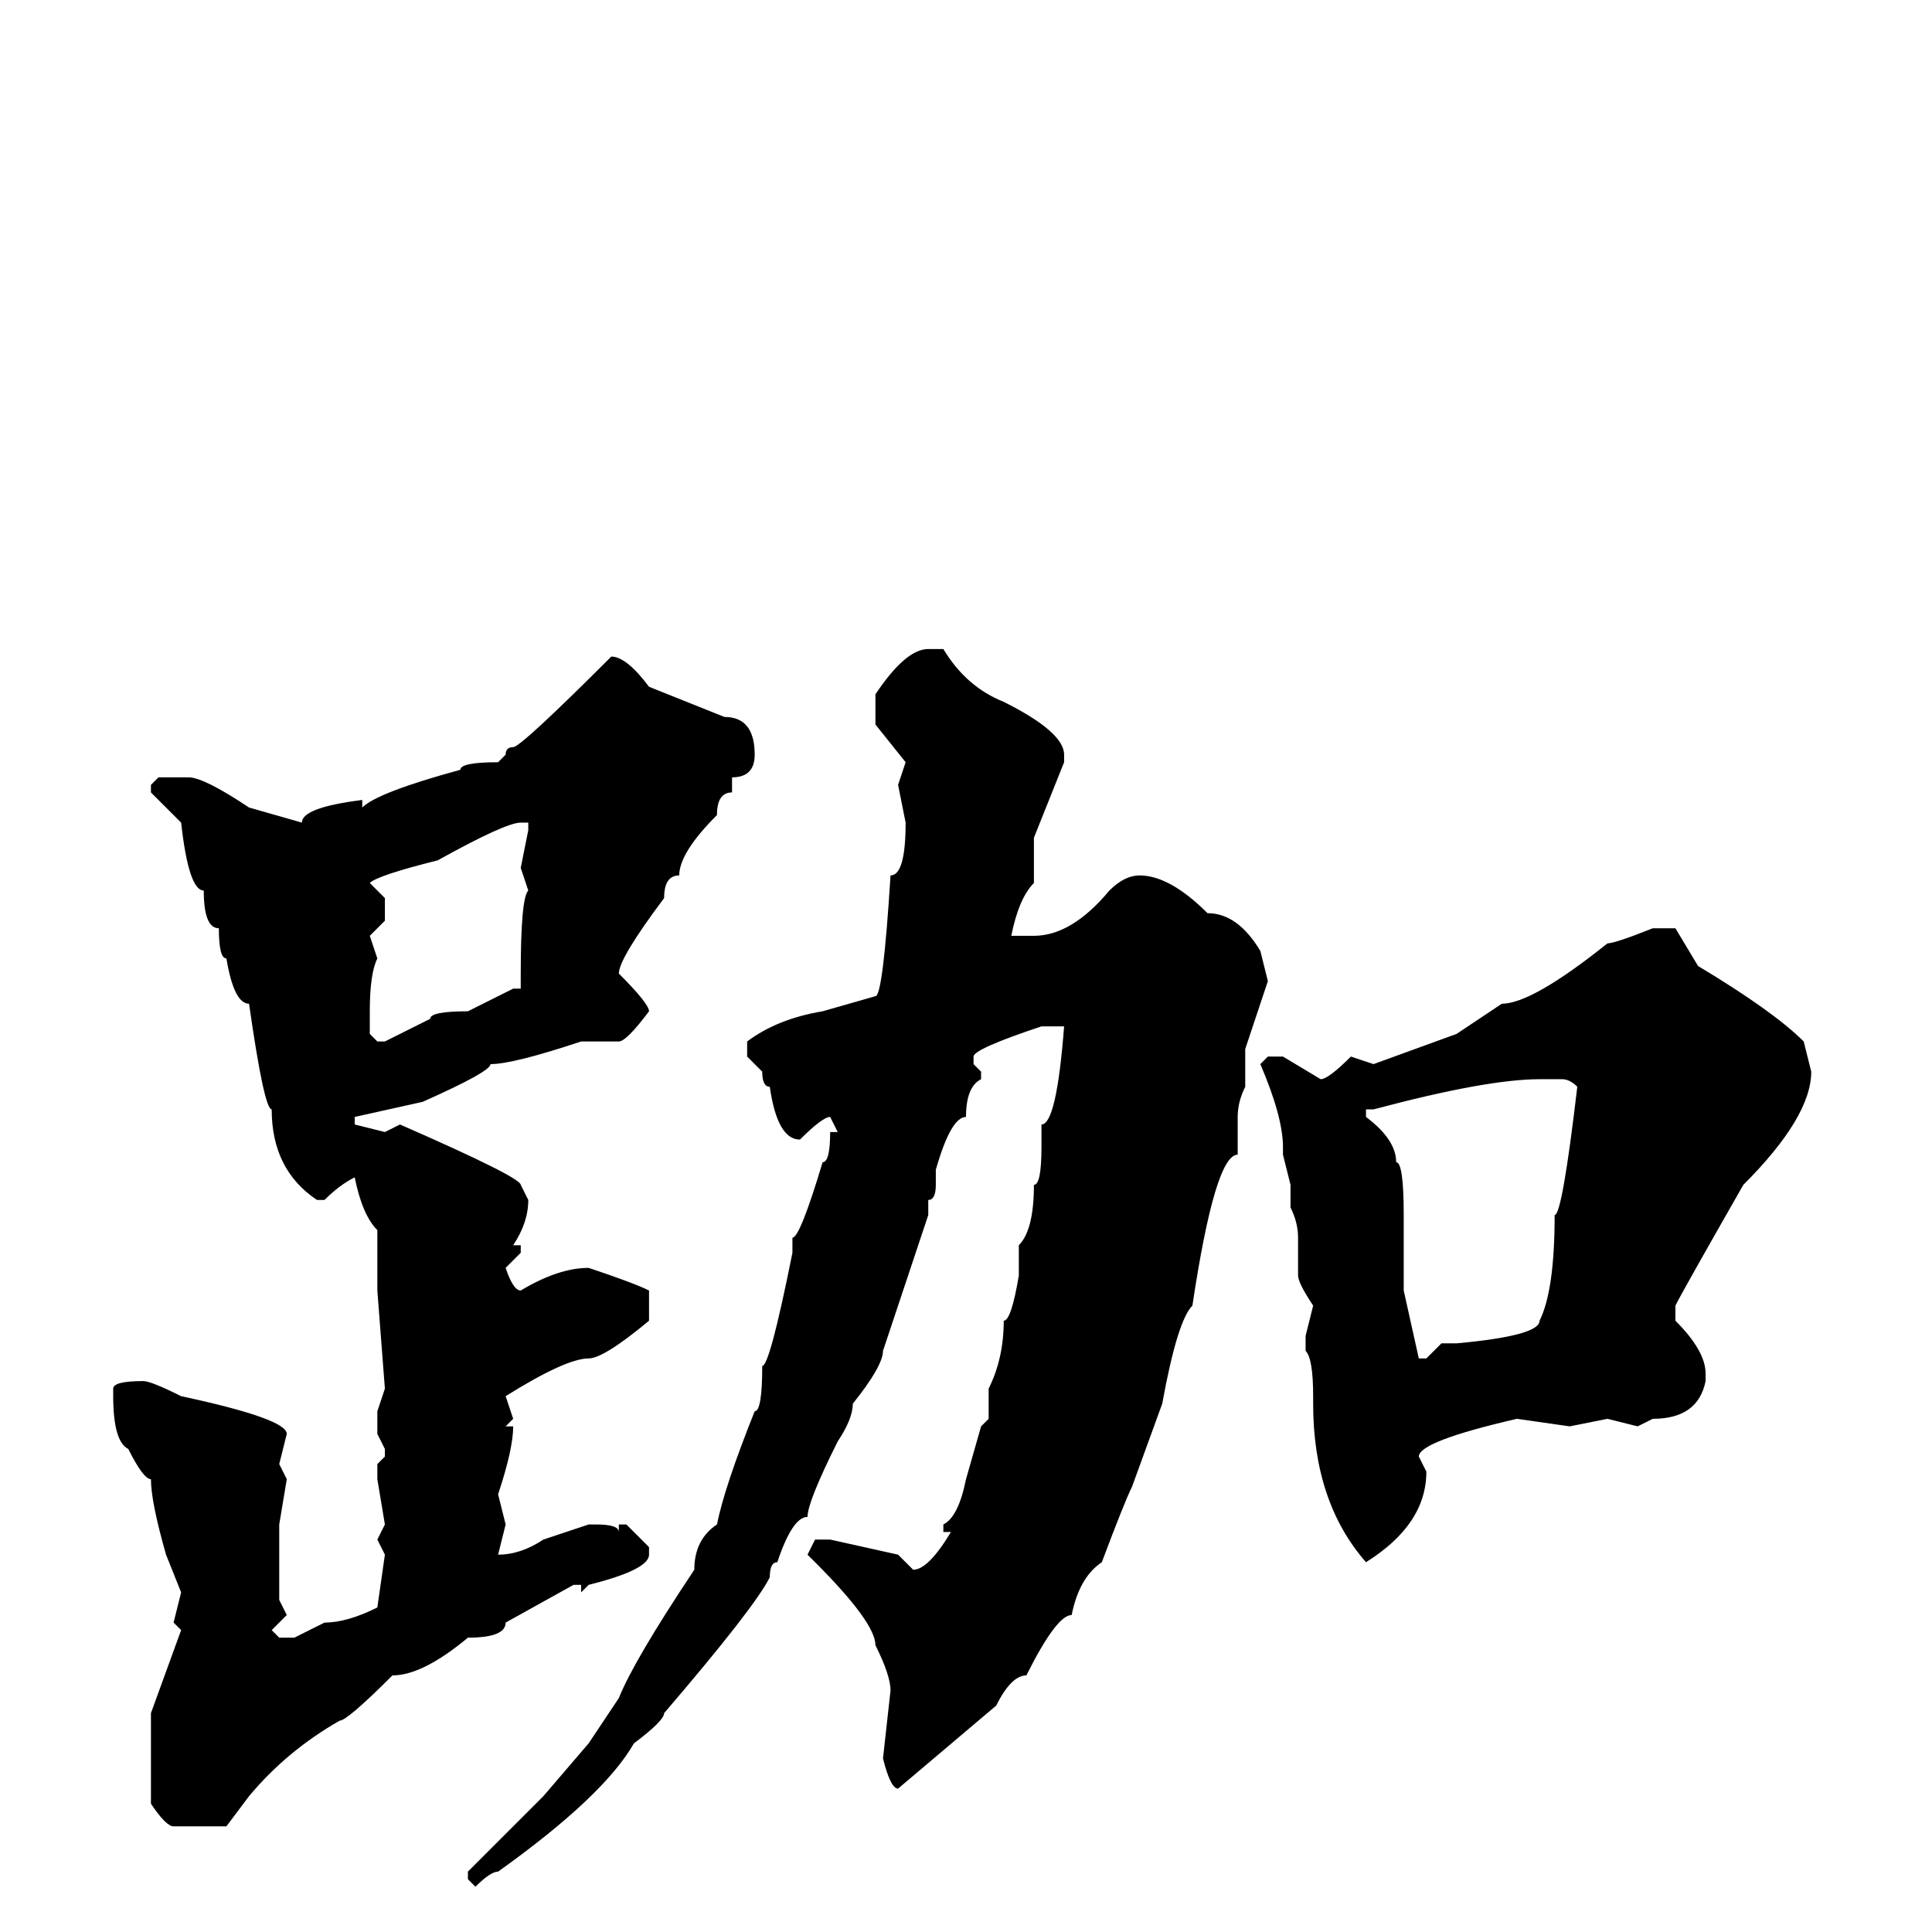 <svg xmlns="http://www.w3.org/2000/svg" viewBox="0 -256 256 256">
	<path fill="#000000" d="M123 -170H125Q128 -165 133 -163Q141 -159 141 -156V-155L137 -145V-143V-140V-139Q135 -137 134 -132H137Q142 -132 147 -138Q149 -140 151 -140Q155 -140 160 -135Q164 -135 167 -130L168 -126L165 -117V-112Q164 -110 164 -108V-103Q161 -103 158 -83Q156 -81 154 -70L150 -59Q149 -57 146 -49Q143 -47 142 -42Q140 -42 136 -34Q134 -34 132 -30L119 -19Q118 -19 117 -23L118 -32Q118 -34 116 -38Q116 -41 108 -49L107 -50L108 -52H110L119 -50L120 -49L121 -48Q123 -48 126 -53H125V-54Q127 -55 128 -60L130 -67L131 -68V-72Q133 -76 133 -81Q134 -81 135 -87V-88V-90V-91Q137 -93 137 -99Q138 -99 138 -104V-107Q140 -107 141 -120H138Q129 -117 129 -116V-115L130 -114V-113Q128 -112 128 -108Q126 -108 124 -101V-99Q124 -97 123 -97V-95L117 -77Q117 -75 113 -70Q113 -68 111 -65Q107 -57 107 -55Q105 -55 103 -49Q102 -49 102 -47Q100 -43 88 -29Q88 -28 84 -25Q80 -18 66 -8Q65 -8 63 -6L62 -7V-8L72 -18L78 -25L82 -31Q84 -36 92 -48Q92 -52 95 -54Q96 -59 100 -69Q101 -69 101 -75Q102 -75 105 -90V-92Q106 -92 109 -102Q110 -102 110 -106H111L110 -108Q109 -108 106 -105Q103 -105 102 -112Q101 -112 101 -114L99 -116V-118Q103 -121 109 -122L116 -124Q117 -124 118 -140Q120 -140 120 -147L119 -152L120 -155L116 -160V-164Q120 -170 123 -170ZM81 -169Q83 -169 86 -165L96 -161Q100 -161 100 -156Q100 -153 97 -153V-151Q95 -151 95 -148Q90 -143 90 -140Q88 -140 88 -137Q82 -129 82 -127Q86 -123 86 -122Q83 -118 82 -118H77Q68 -115 65 -115Q65 -114 56 -110L47 -108V-107L51 -106L53 -107Q69 -100 69 -99L70 -97Q70 -94 68 -91H69V-90L67 -88Q68 -85 69 -85Q74 -88 78 -88Q84 -86 86 -85V-81Q80 -76 78 -76Q75 -76 67 -71L68 -68L67 -67H68Q68 -64 66 -58L67 -54L66 -50Q69 -50 72 -52L78 -54H79Q82 -54 82 -53V-54H83L86 -51V-50Q86 -48 78 -46L77 -45V-46H76L67 -41Q67 -39 62 -39Q56 -34 52 -34Q46 -28 45 -28Q38 -24 33 -18L30 -14H27H23Q22 -14 20 -17V-19V-22V-26V-29L24 -40L23 -41L24 -45L22 -50Q20 -57 20 -60Q19 -60 17 -64Q15 -65 15 -71V-72Q15 -73 19 -73Q20 -73 24 -71Q38 -68 38 -66L37 -62L38 -60L37 -54V-44L38 -42L36 -40L37 -39H39L43 -41Q46 -41 50 -43L51 -50L50 -52L51 -54L50 -60V-62L51 -63V-64L50 -66V-69L51 -72L50 -85V-88V-91V-93Q48 -95 47 -100Q45 -99 43 -97H42Q36 -101 36 -109Q35 -109 33 -123Q31 -123 30 -129Q29 -129 29 -133Q27 -133 27 -138Q25 -138 24 -147L20 -151V-152L21 -153H25Q27 -153 33 -149L40 -147Q40 -149 48 -150V-149Q50 -151 61 -154Q61 -155 66 -155L67 -156Q67 -157 68 -157Q69 -157 81 -169ZM49 -139L51 -137V-134L49 -132L50 -129Q49 -127 49 -122V-119L50 -118H51L57 -121Q57 -122 62 -122L68 -125H69V-127Q69 -137 70 -138L69 -141L70 -146V-147H69Q67 -147 58 -142Q50 -140 49 -139ZM222 -133L225 -128Q235 -122 239 -118L240 -114Q240 -108 231 -99Q223 -85 222 -83V-81Q226 -77 226 -74V-73Q225 -68 219 -68L217 -67L213 -68L208 -67L201 -68Q188 -65 188 -63L189 -61Q189 -54 181 -49Q174 -57 174 -70V-71Q174 -76 173 -77V-79L174 -83Q172 -86 172 -87V-92Q172 -94 171 -96V-99L170 -103V-104Q170 -108 167 -115L168 -116H170L175 -113Q176 -113 179 -116L182 -115L193 -119L199 -123Q203 -123 213 -131Q214 -131 219 -133ZM205 -113H204Q197 -113 182 -109H181V-108Q185 -105 185 -102Q186 -102 186 -95V-93V-90V-85L188 -76H189L191 -78H193Q204 -79 204 -81Q206 -85 206 -95Q207 -95 209 -112Q208 -113 207 -113Z"/>
</svg>